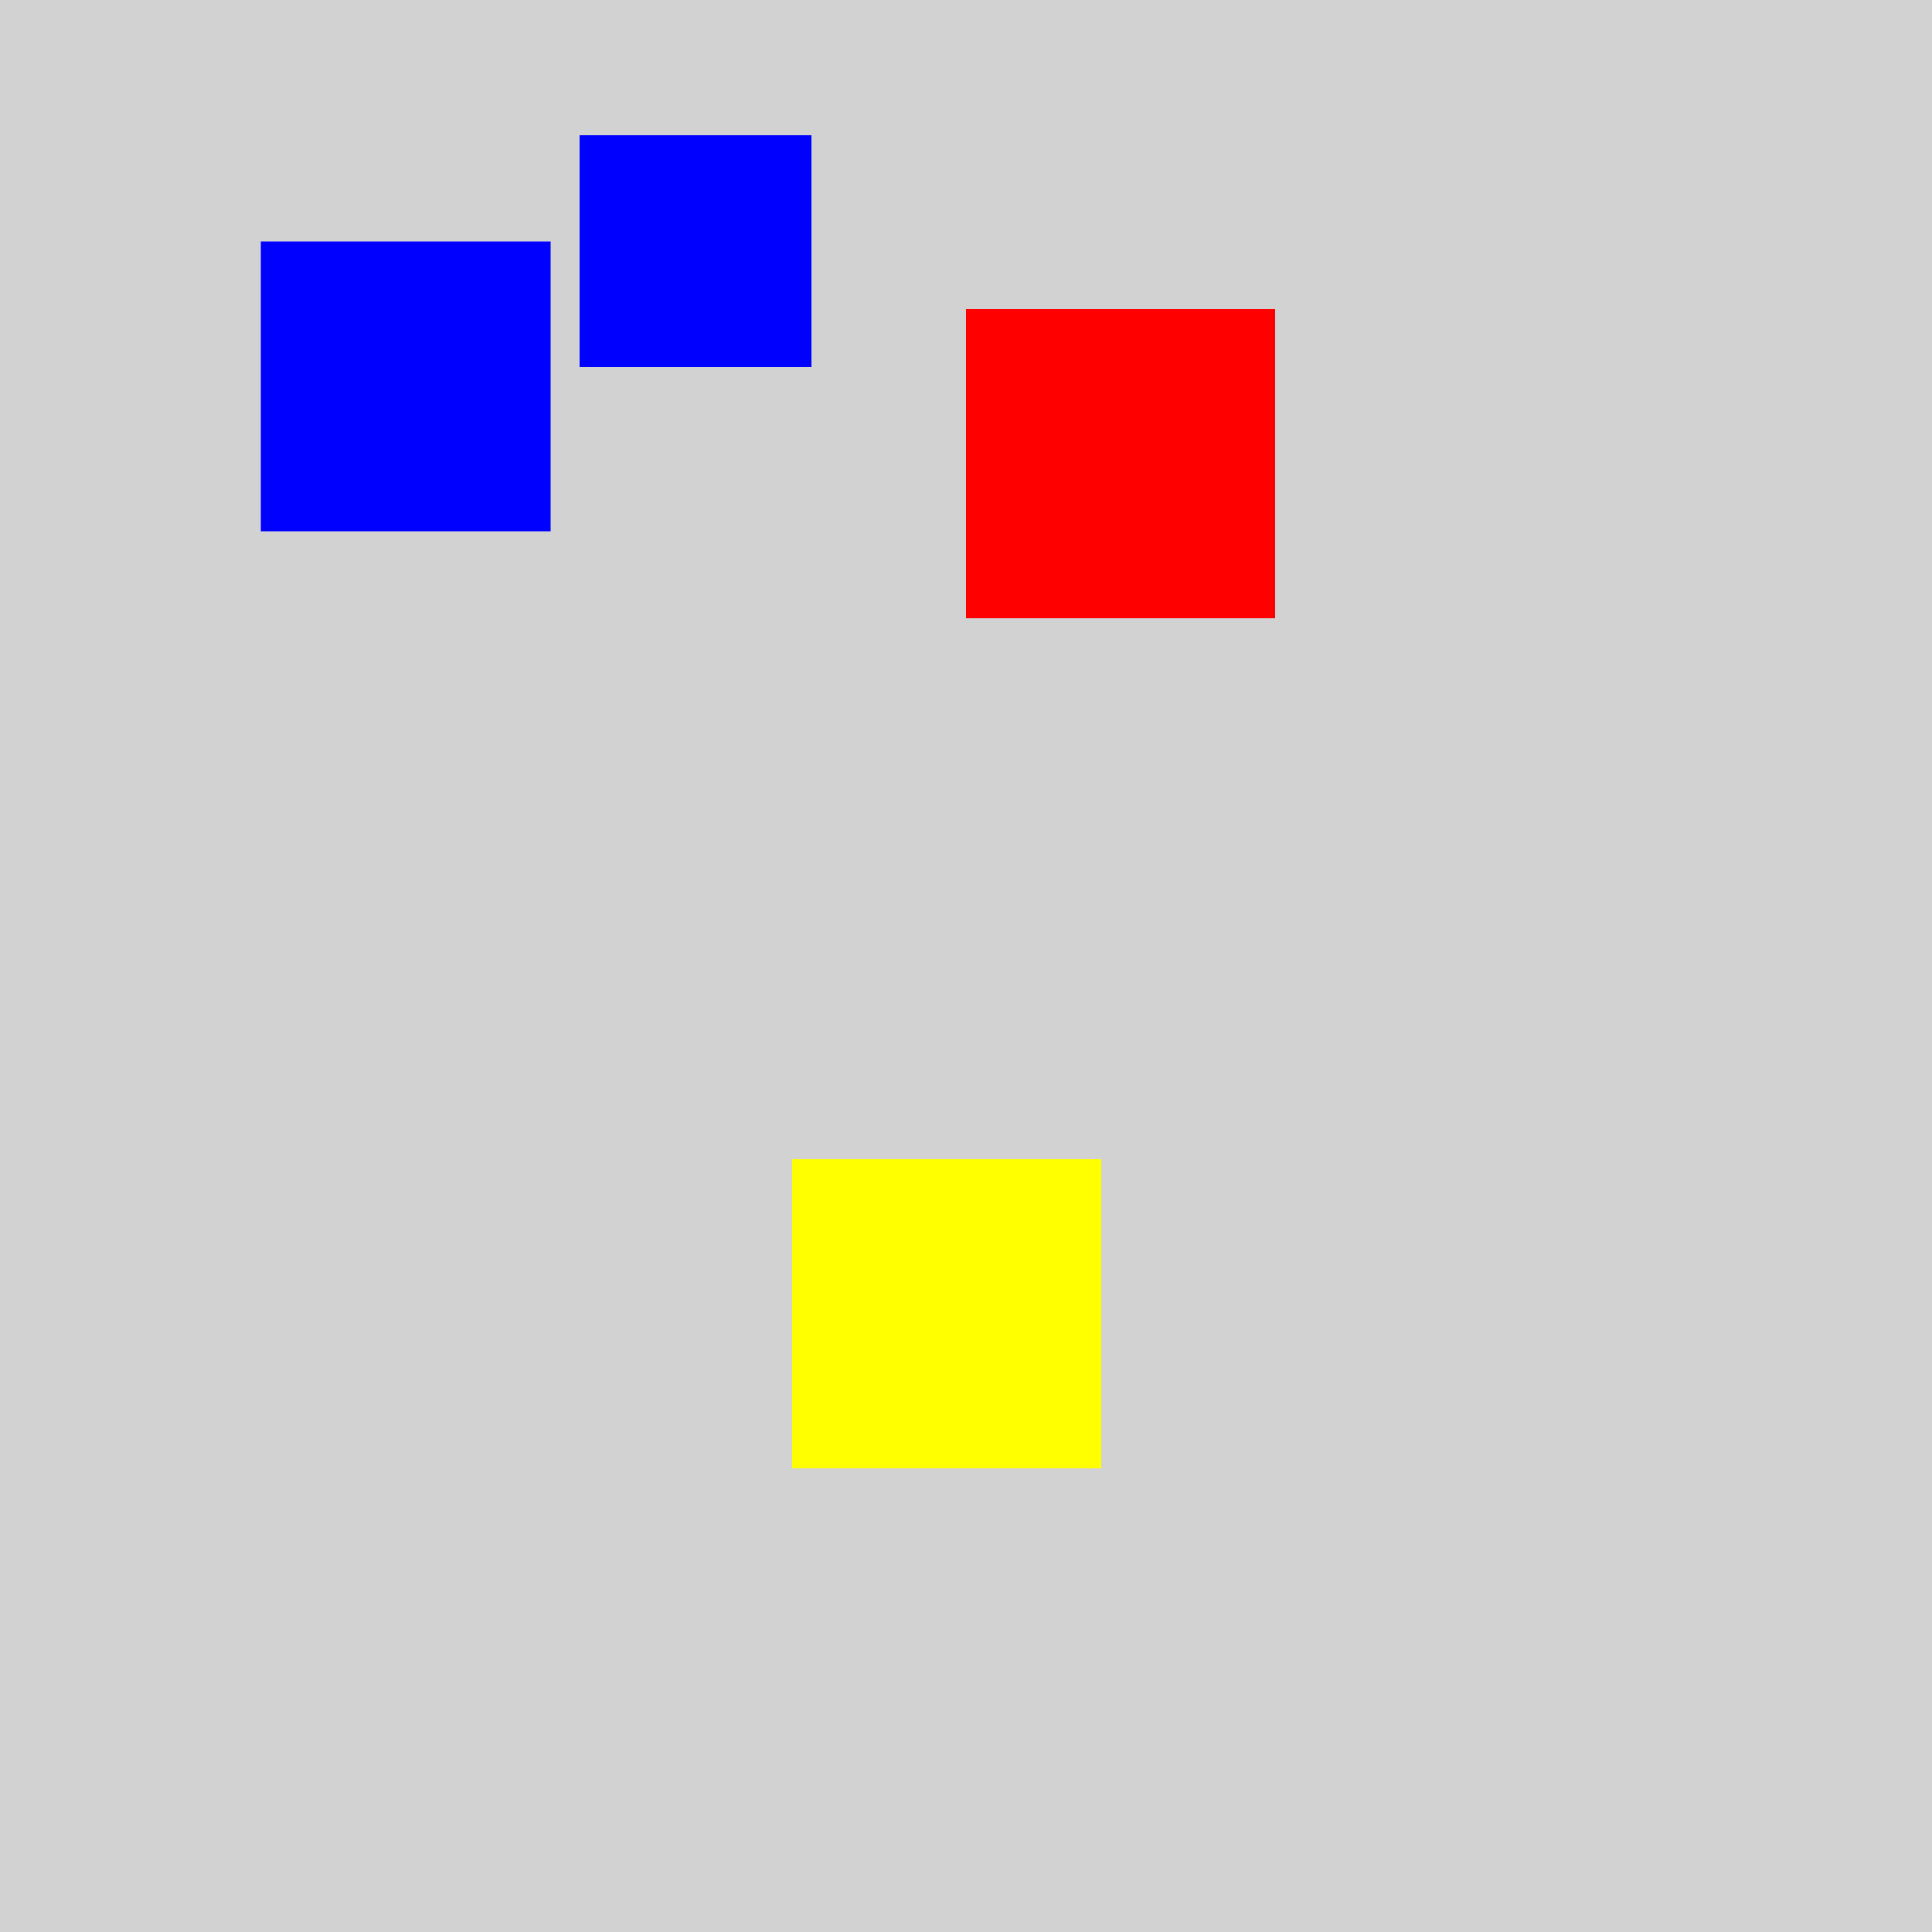 <?xml version="1.0" encoding="utf-8" ?>
<svg baseProfile="full" height="600" version="1.1" viewBox="0,0,100,100" width="600" xmlns="http://www.w3.org/2000/svg" xmlns:ev="http://www.w3.org/2001/xml-events" xmlns:xlink="http://www.w3.org/1999/xlink"><defs /><rect fill="rgb(210, 210, 210)" height="100" width="100" x="0" y="0" /><rect fill="rgb(0, 0, 255)" height="12.0" width="12.0" x="30.0" y="7.0" /><rect fill="rgb(0, 0, 255)" height="15.0" width="15.0" x="13.5" y="12.5" /><rect fill="rgb(255, 255, 0)" height="16.0" width="16.0" x="41.0" y="60.0" /><rect fill="rgb(255, 0, 0)" height="16.0" width="16.0" x="50" y="16.0" /></svg>